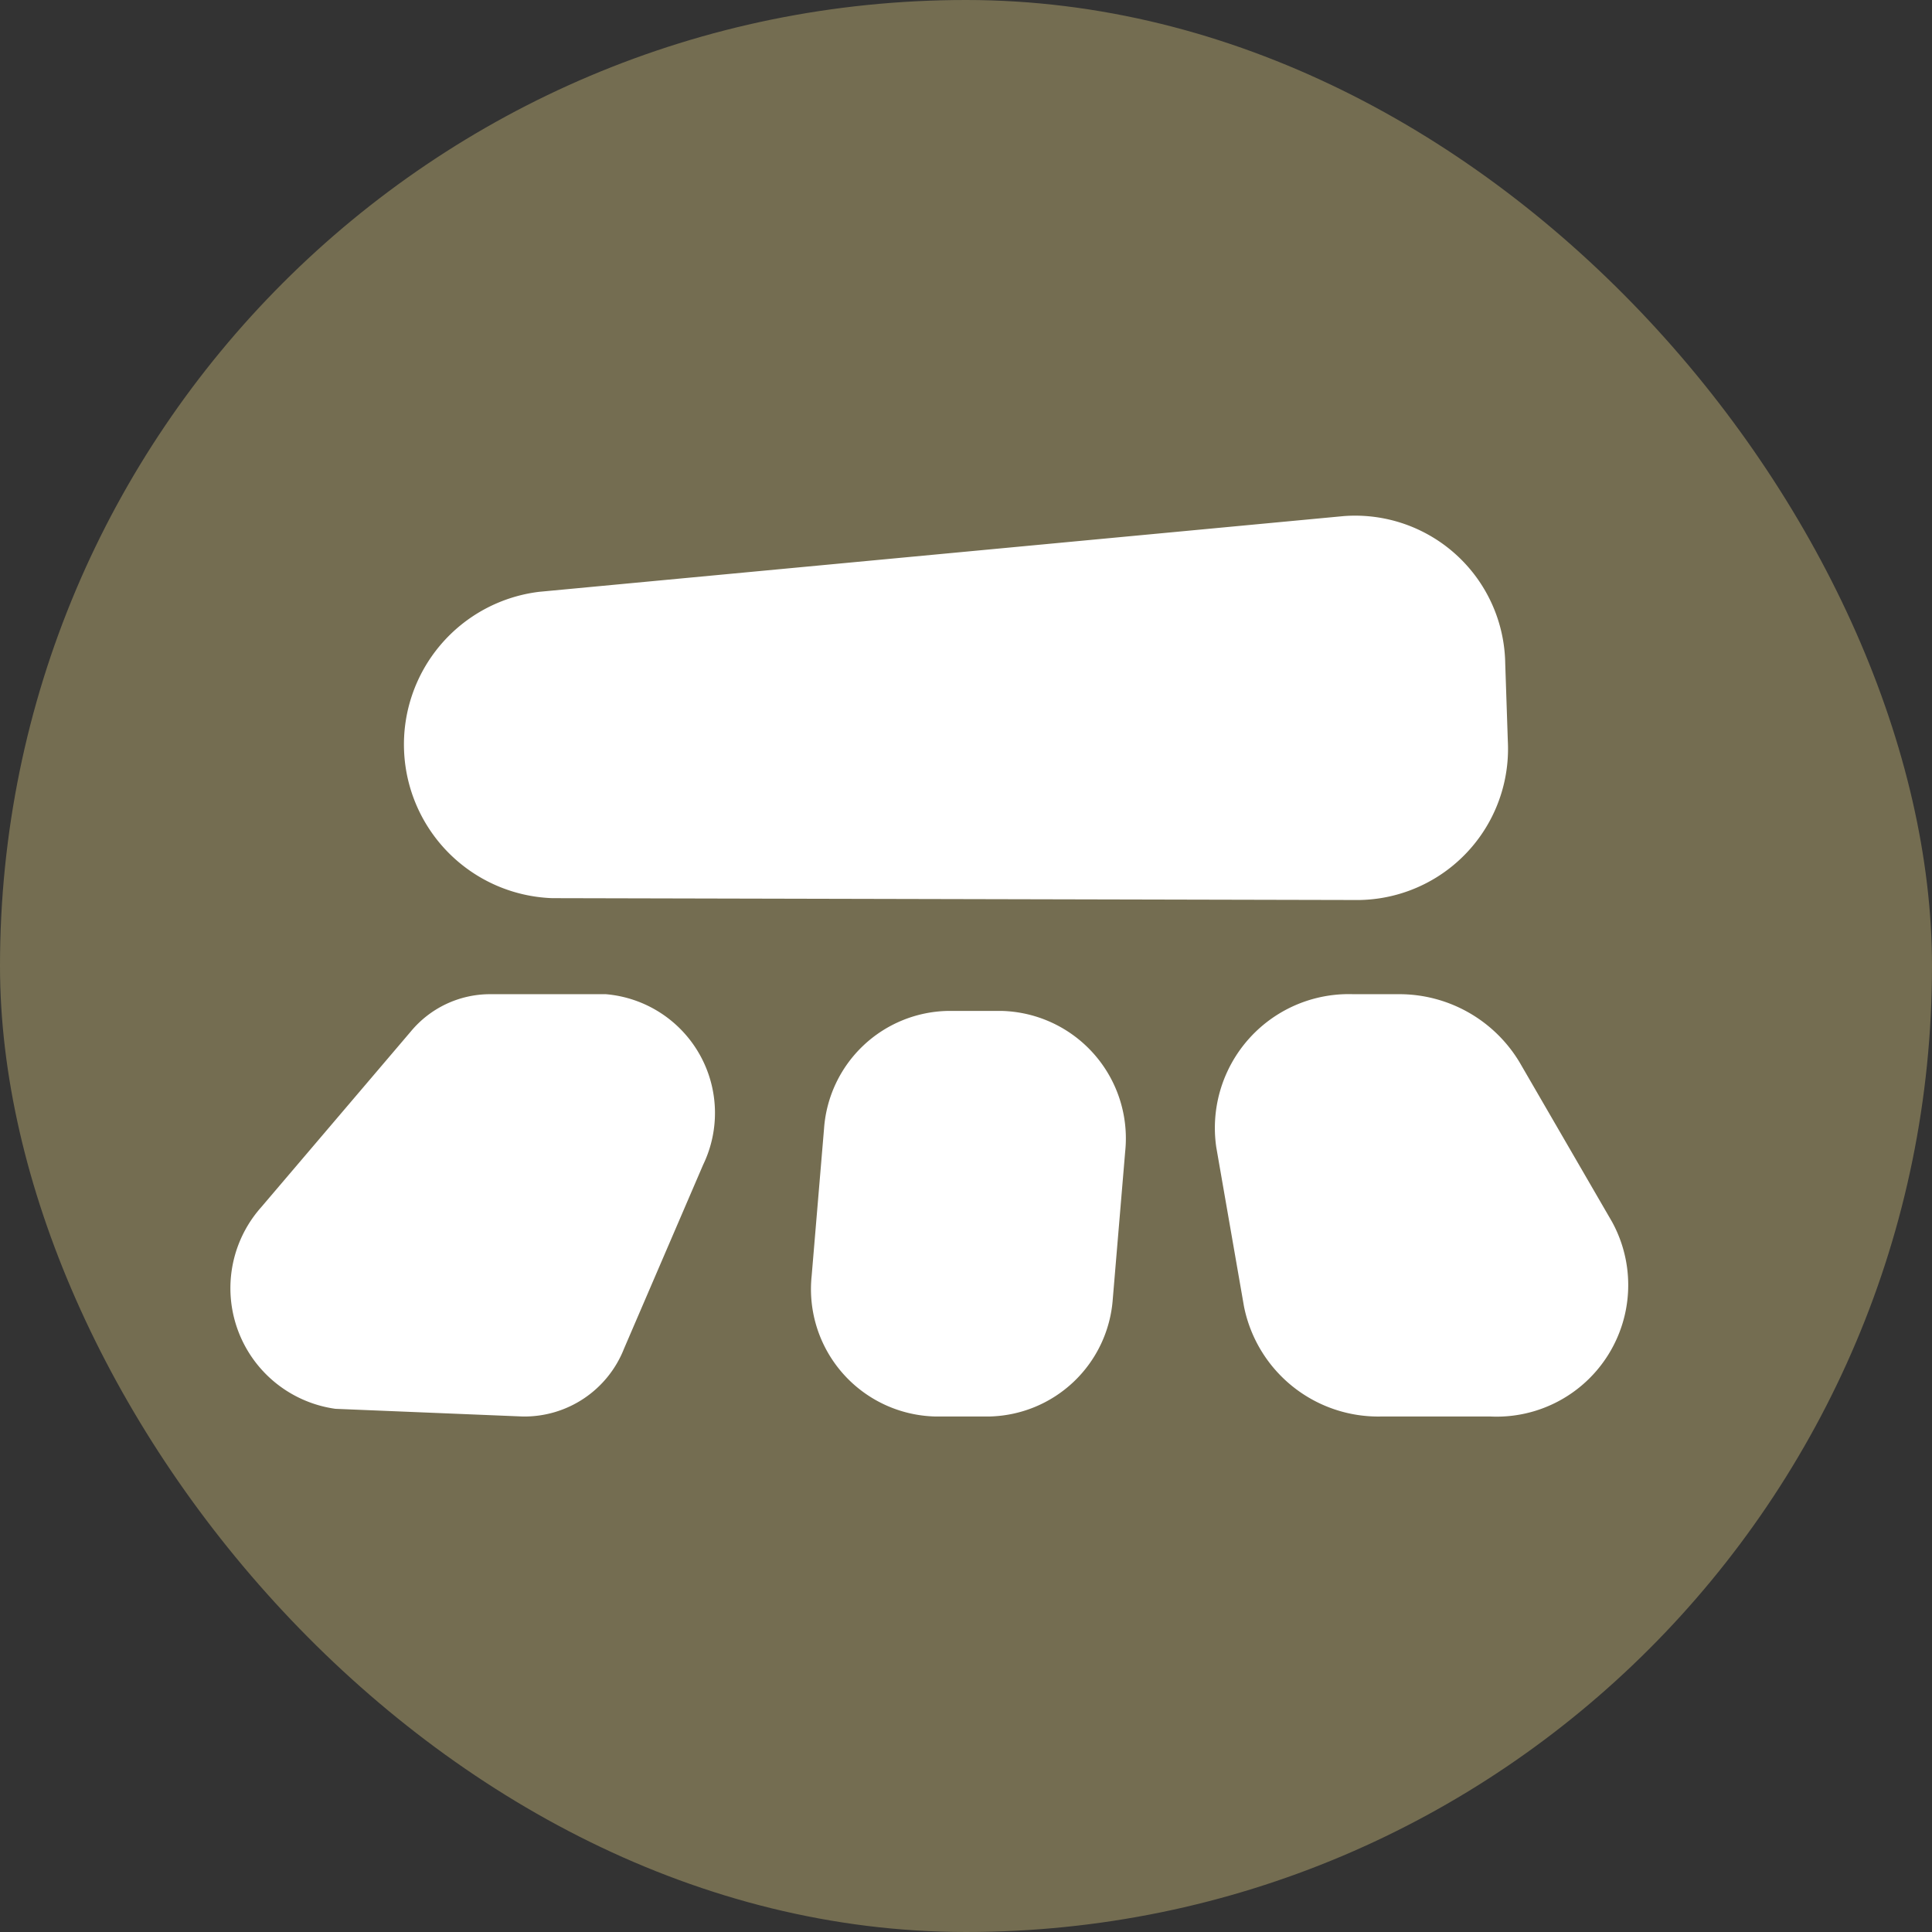 <svg xmlns="http://www.w3.org/2000/svg" width="5.5mm" height="5.5mm" viewBox="0 0 15.591 15.591">
  <rect x="0" y="0" width="15.591" height="15.591" fill="#333333" stroke="none"/>
  <rect width="15.591" height="15.591" rx="7.795" fill="#746d51"/>
  <g>
    <path d="M4.455,7.248l6.513.015a1.22,1.22,0,0,0,1.2-1.282l-.021-.627a1.211,1.211,0,0,0-1.305-1.189l-6.492.611a1.241,1.241,0,0,0,.106,2.472Z" fill="#fff"/>
    <path d="M13.009,9.86l-.746-1.287a1.132,1.132,0,0,0-.982-.55H10.92A1.08,1.08,0,0,0,9.815,9.257l.224,1.287a1.105,1.105,0,0,0,1.106.887h.882A1.062,1.062,0,0,0,13.009,9.86Z" fill="#fff"/>
    <path d="M4.889,8.023H3.948a.831.831,0,0,0-.632.3L2.107,9.743a.983.983,0,0,0,.6,1.626l1.512.062a.864.864,0,0,0,.817-.548L5.674,9.4A.962.962,0,0,0,4.889,8.023Z" fill="#fff"/>
    <path d="M8.084,8.158H7.65a1.022,1.022,0,0,0-1,.949l-.1,1.189a1.028,1.028,0,0,0,1,1.135H7.98a1.021,1.021,0,0,0,1-.948l.1-1.189A1.029,1.029,0,0,0,8.084,8.158Z" fill="#fff"/>
  </g>
</svg>
